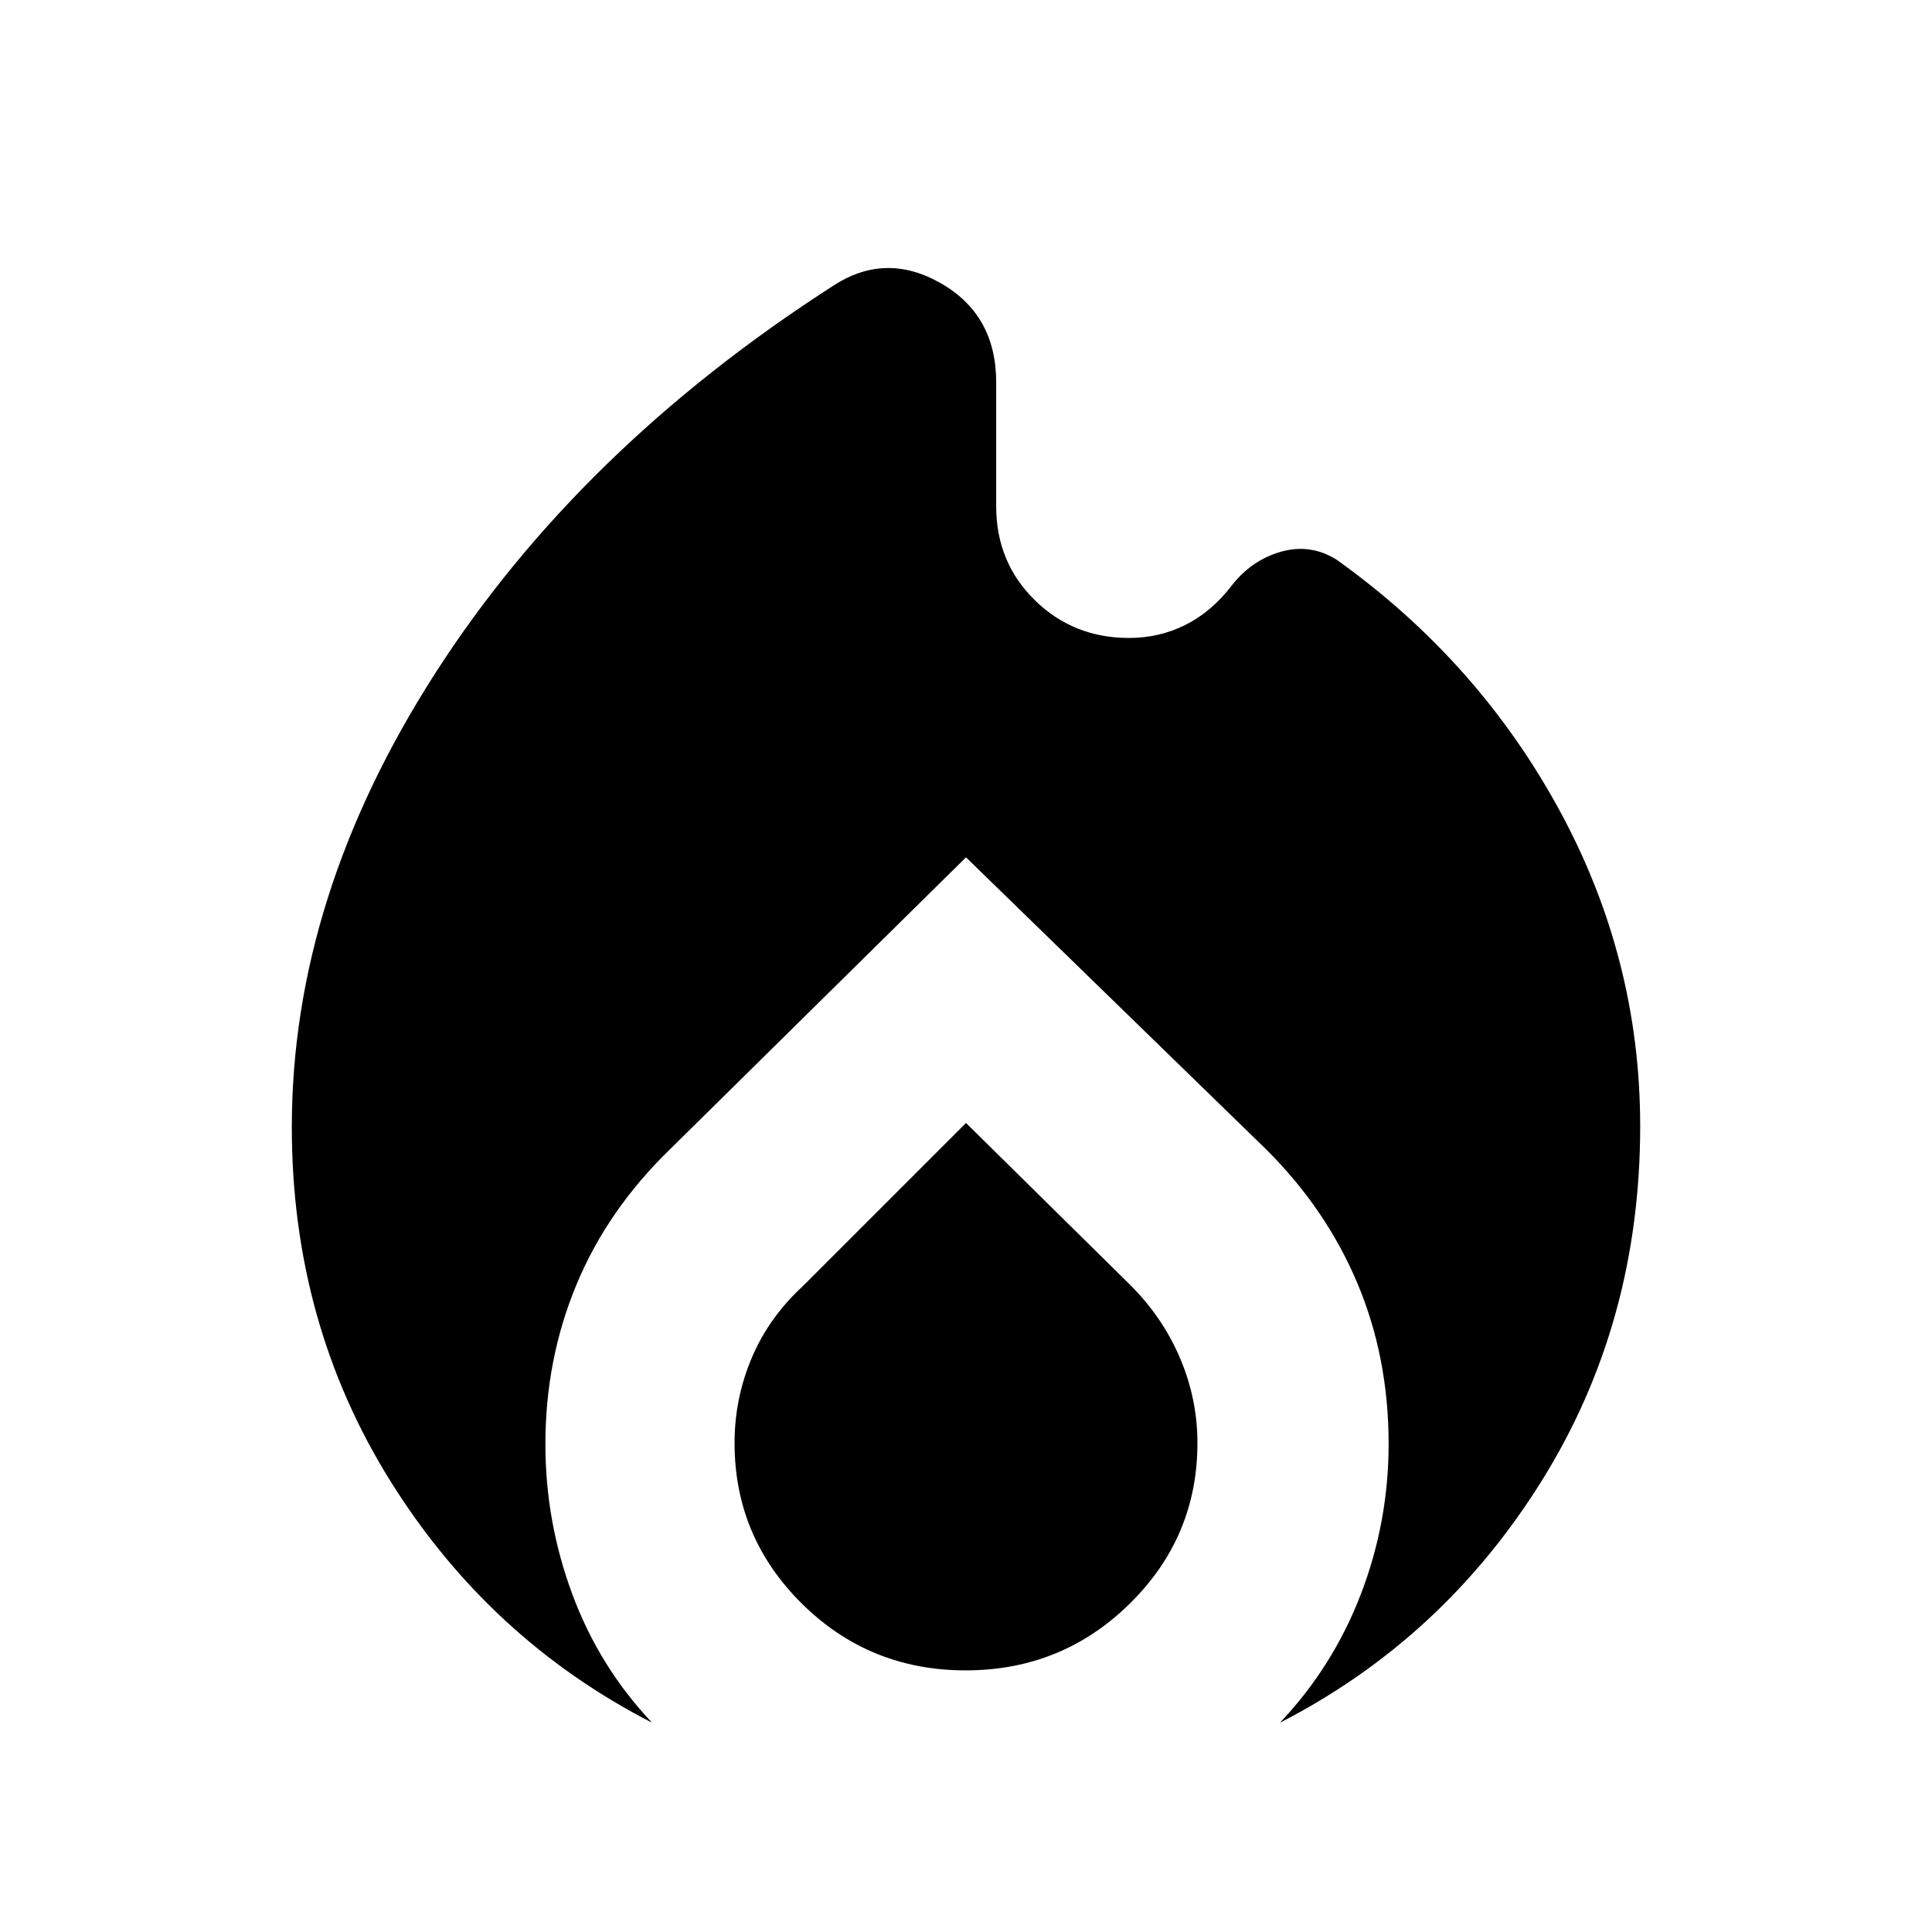 <svg xmlns="http://www.w3.org/2000/svg" width="48" height="48" viewBox="0 -960 960 960"><path d="M145-400q0-114.648 71.5-225.824Q288-737 414-818q26-17 53.5-1.25T495-770v61.545q0 27.819 19.148 46.637T561-643q15 0 27.977-6.466Q601.953-655.931 612-669q9.879-12.667 24.439-16.833Q651-690 664-682q70.133 50.027 110.567 124.014Q815-484 815-400.435q0 97.858-49 176.371T636-104q26.306-27.765 40.153-63.735Q690-203.706 690-242.59q0-42.855-15.5-79.719-15.5-36.865-45.3-66.518L480-534 333-389q-31 30-46.5 67.197T271-242.38q0 38.38 13.347 74.454Q297.694-131.852 324-104q-81-41.542-130-120.051-49-78.51-49-175.949Zm335-2 82 80.87q16 16.13 24.5 36.312T595-243q0 46.771-33.676 79.886Q527.647-130 479.824-130 432-130 398.5-163.114 365-196.229 365-243q0-22 8.471-42.133Q381.943-305.267 399-321l81-81Z"/></svg>